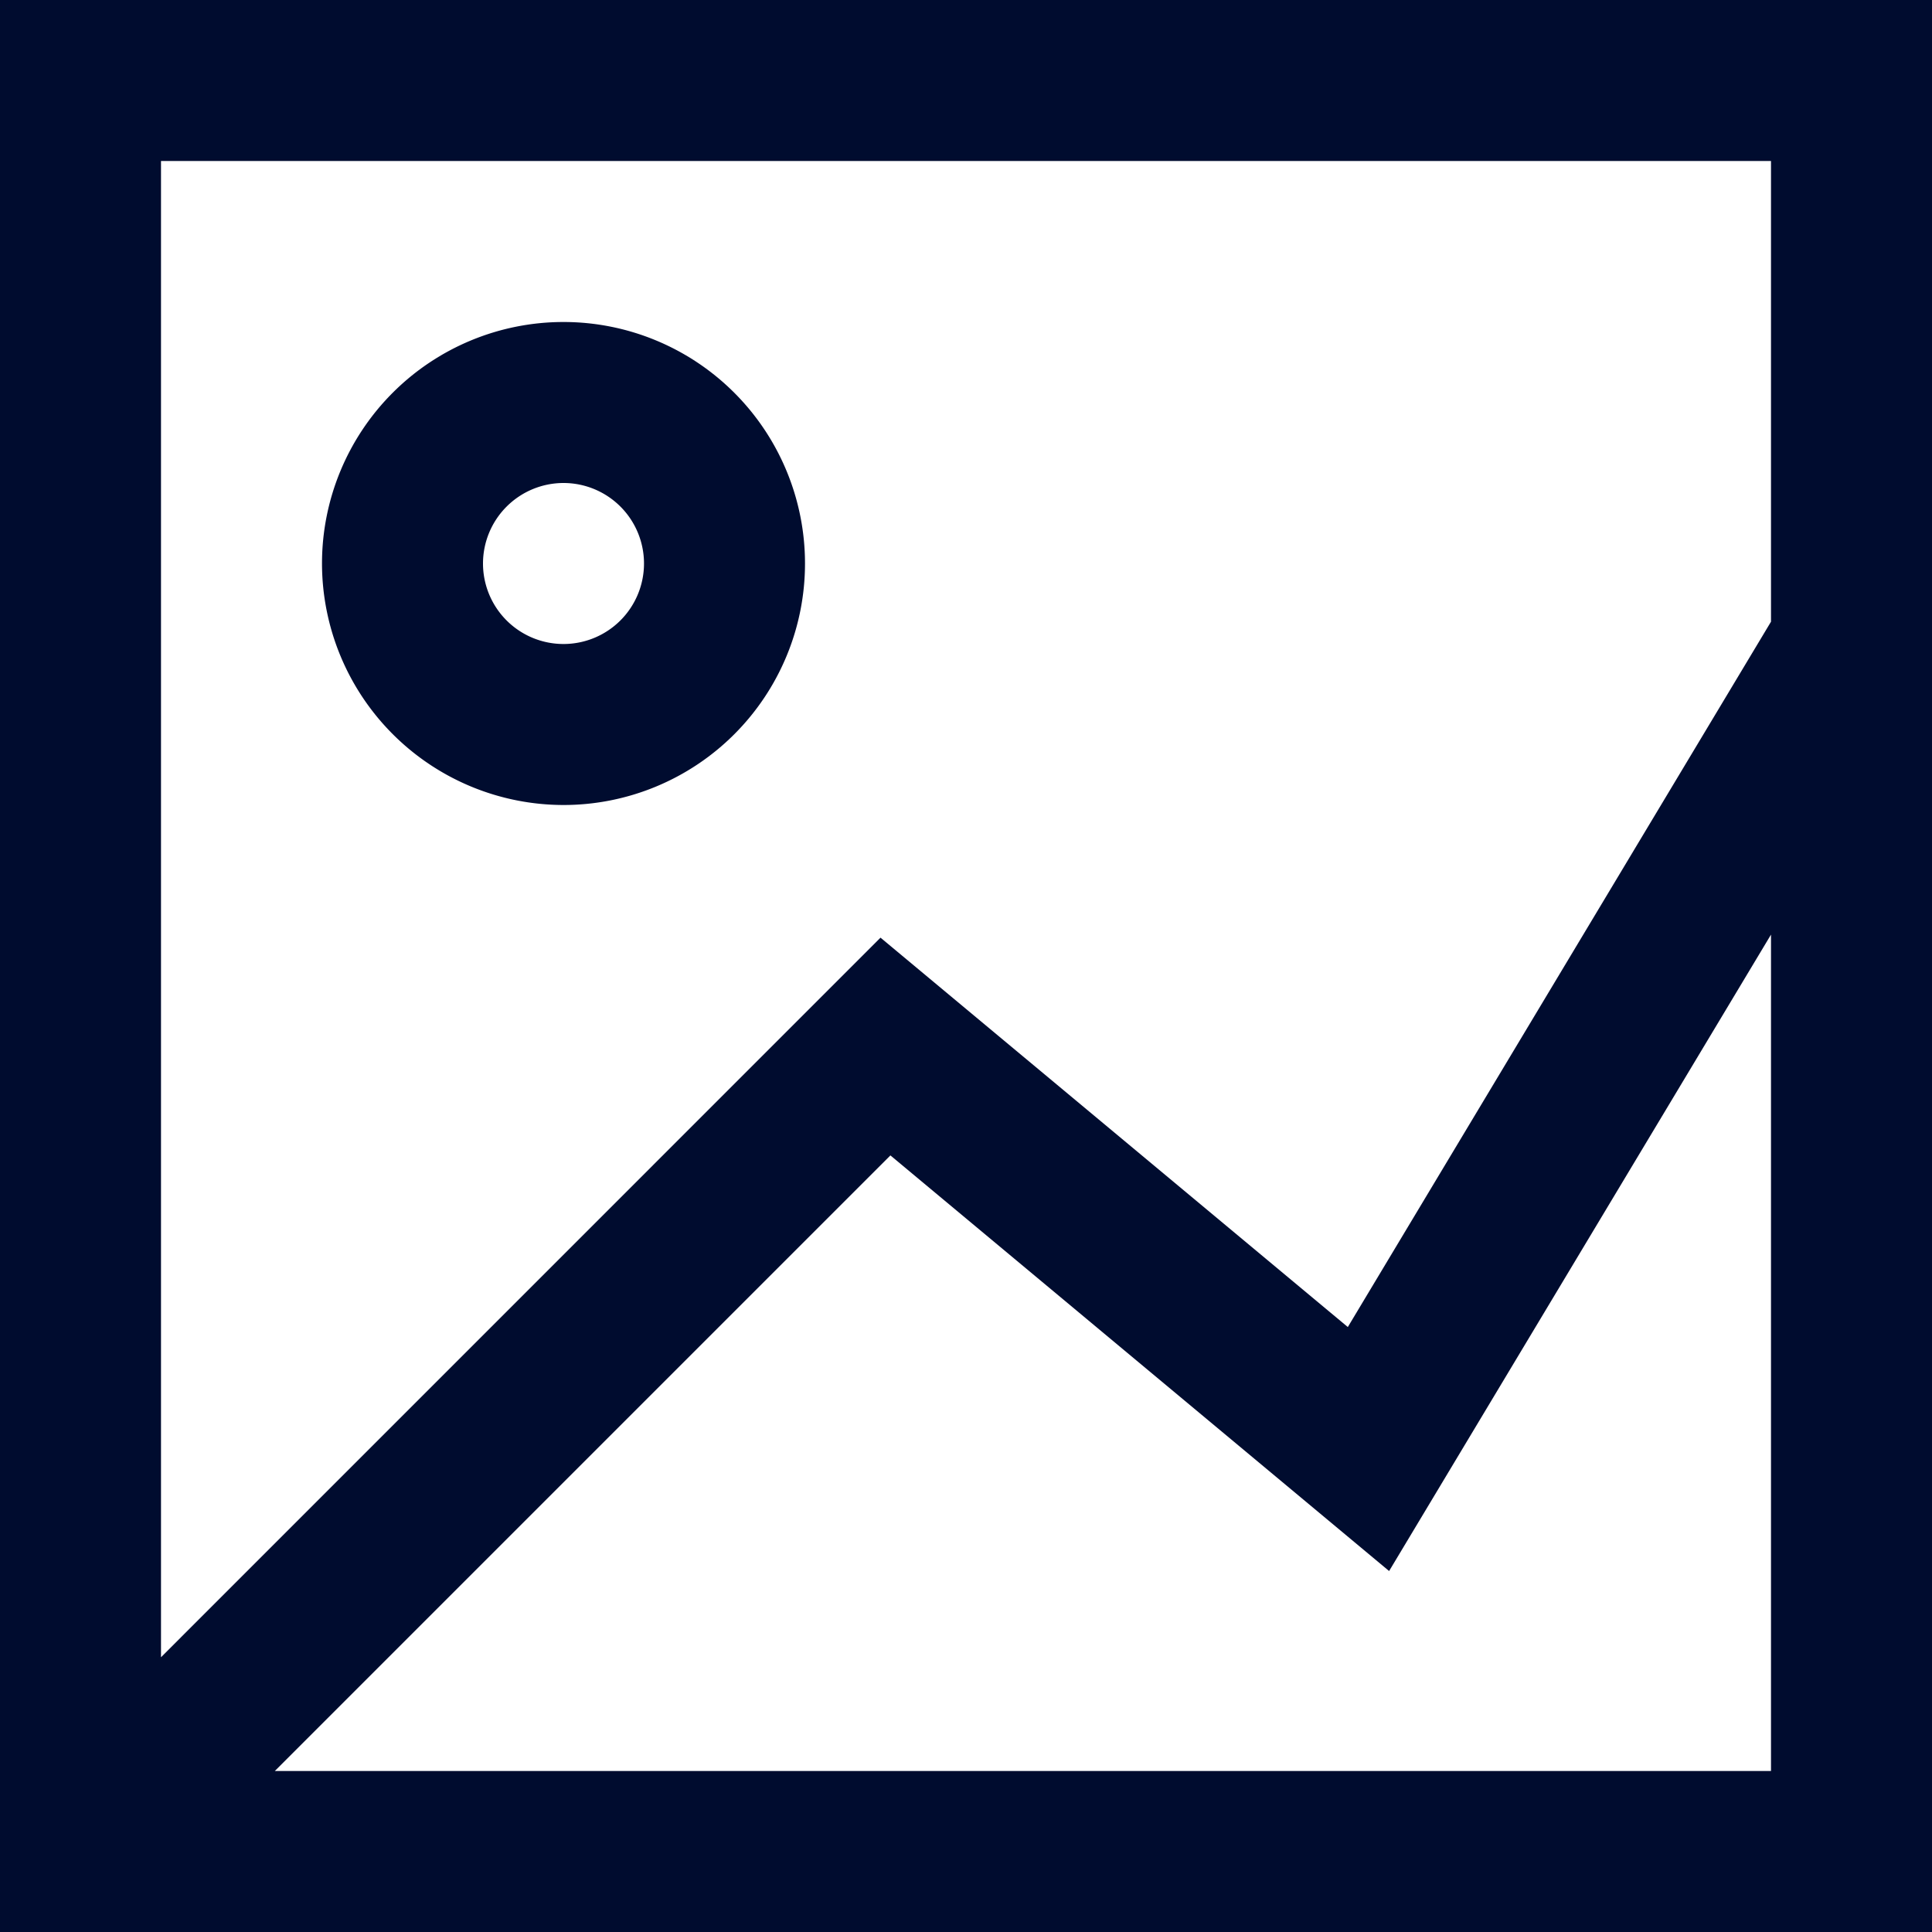 <svg id="Layer_1" data-name="Layer 1" xmlns="http://www.w3.org/2000/svg" viewBox="0 0 24 24">
  <title>swipes-ui-workspaces-icon-attachment-image</title>
  <g>
    <path d="M1686,985v24h24V985h-24Zm22,2v5.723l-5.257,8.762-5.805-4.837-8.938,8.939V987h20Zm-18.586,20,7.647-7.647,6.195,5.163L1708,996.61V1007h-18.586Z" transform="translate(-1686 -985)" fill="#000c2f"/>
    <path d="M1693,995a3,3,0,1,0-3-3A3.003,3.003,0,0,0,1693,995Zm0-4a1,1,0,1,1-1,1A1.001,1.001,0,0,1,1693,991Z" transform="translate(-1686 -985)" fill="#000c2f"/>
  </g>
</svg>
